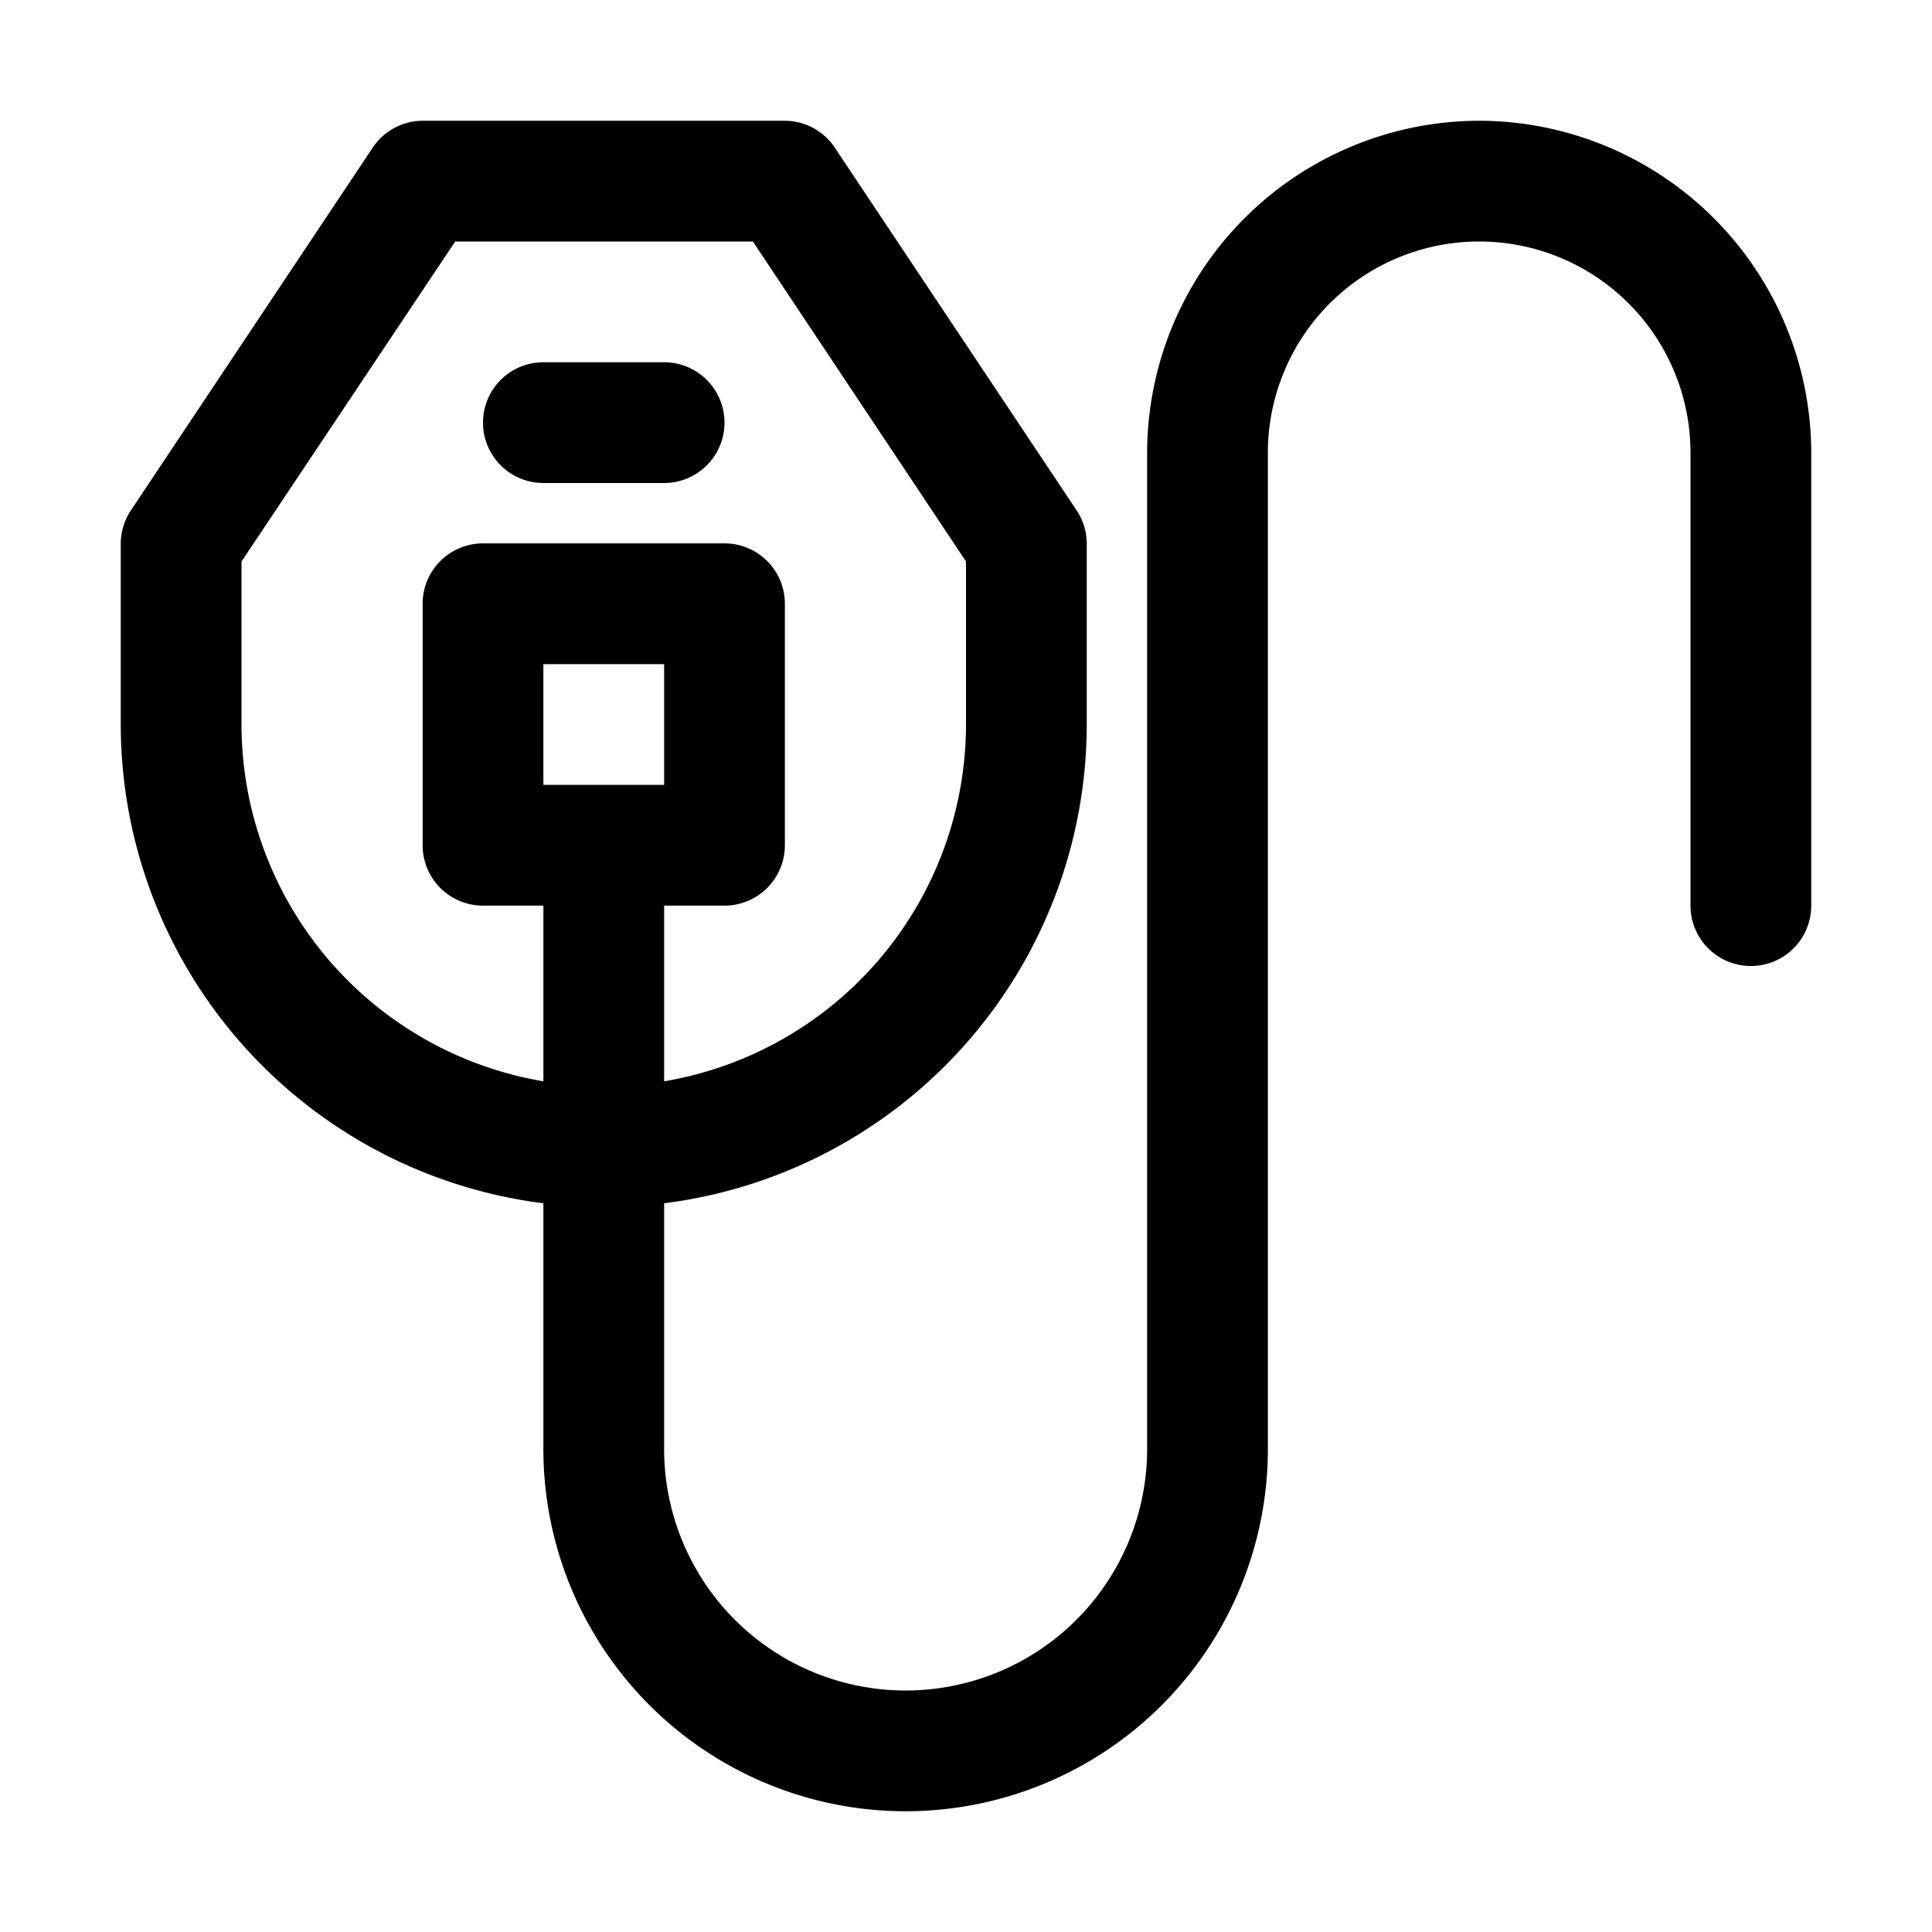 <?xml version="1.0" ?><svg data-name="Layer 1" id="Layer_1" viewBox="0 0 32 32" xmlns="http://www.w3.org/2000/svg"><title/><path d="M24.5,2A5.51,5.51,0,0,0,19,7.5V24a4,4,0,0,1-8,0V19.93A8,8,0,0,0,18,12V9a1,1,0,0,0-.17-.55l-4-6A1,1,0,0,0,13,2H7a1,1,0,0,0-.83.45l-4,6A1,1,0,0,0,2,9v3a8,8,0,0,0,7,7.93V24a6,6,0,0,0,12,0V7.5a3.5,3.5,0,0,1,7,0V15a1,1,0,0,0,2,0V7.5A5.51,5.51,0,0,0,24.5,2ZM9,13V11h2v2ZM4,12V9.3L7.54,4h4.93L16,9.3V12a6,6,0,0,1-5,5.91V15h1a1,1,0,0,0,1-1V10a1,1,0,0,0-1-1H8a1,1,0,0,0-1,1v4a1,1,0,0,0,1,1H9v2.91A6,6,0,0,1,4,12Z"/><path d="M9,8h2a1,1,0,0,0,0-2H9A1,1,0,0,0,9,8Z"/></svg>